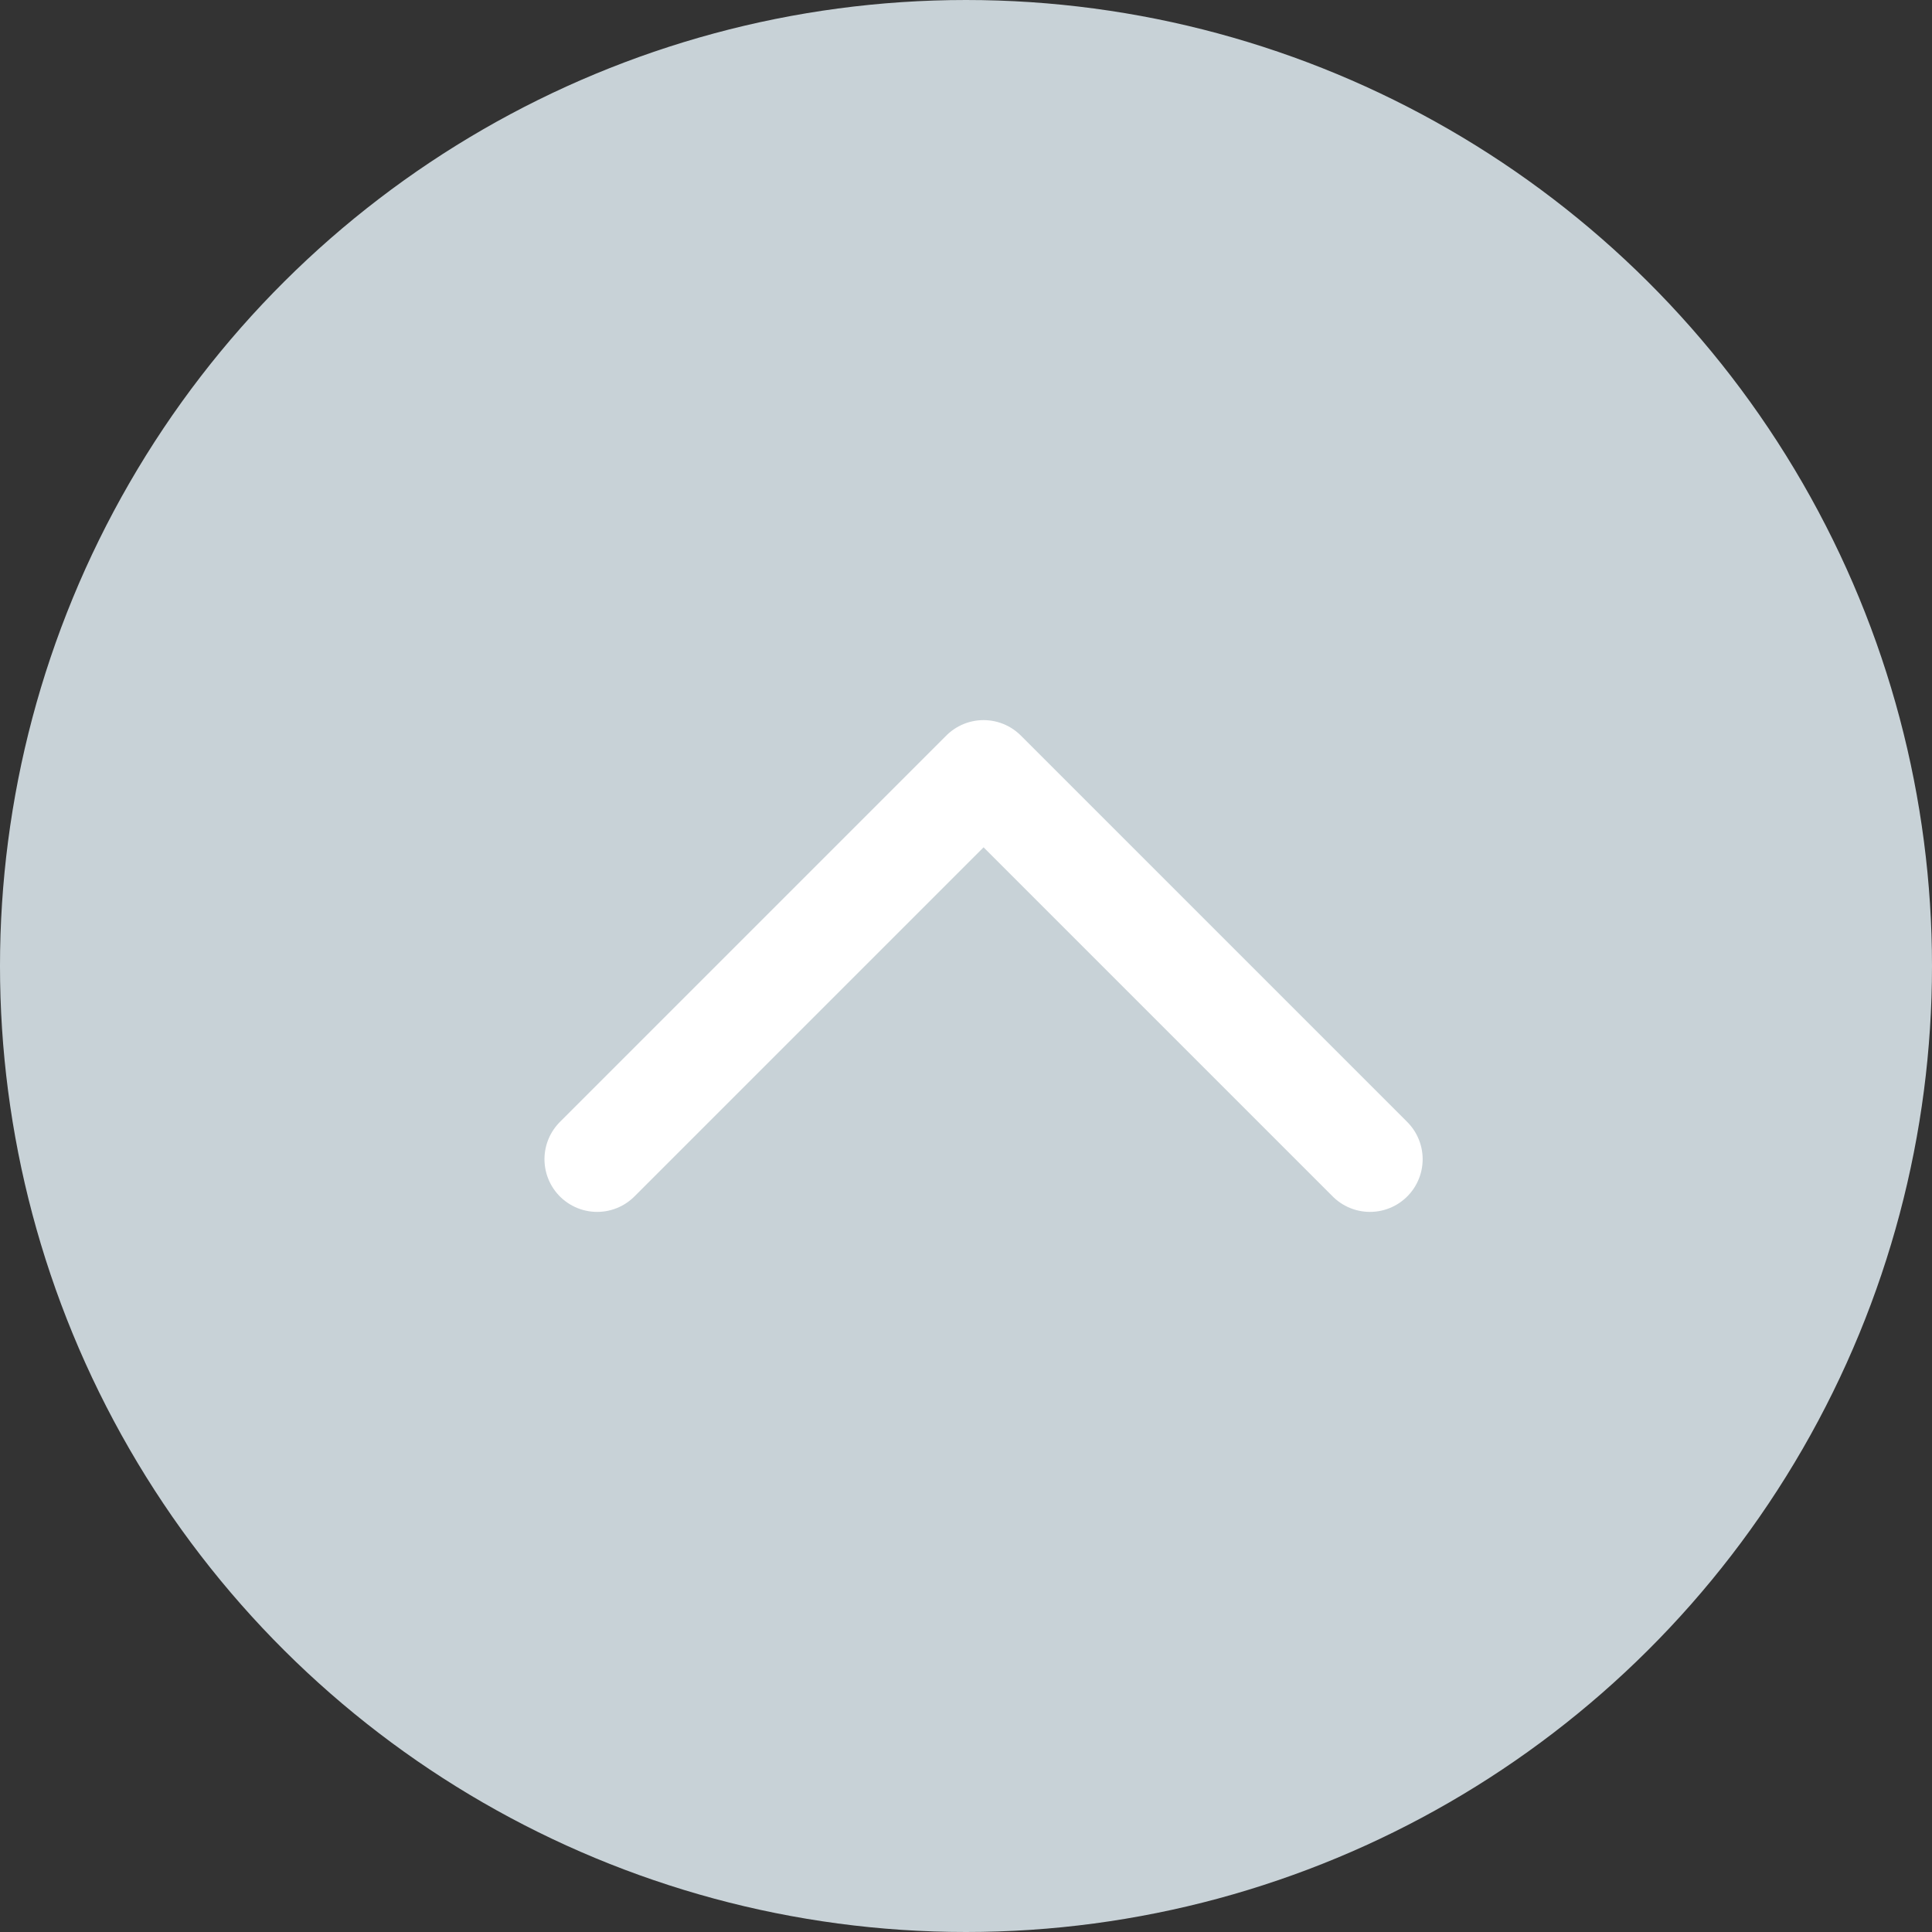<svg width="55" height="55" fill="none" xmlns="http://www.w3.org/2000/svg"><rect width="100%" height="100%" fill="#333333" stroke="none"/><circle cx="27.5" cy="27.5" r="27.5" transform="rotate(90 27.5 27.5)" fill="#C8D2D7"/><path d="M39 33L28 22 17 33" stroke="#fff" stroke-width="3" stroke-linecap="round" stroke-linejoin="round"/></svg>